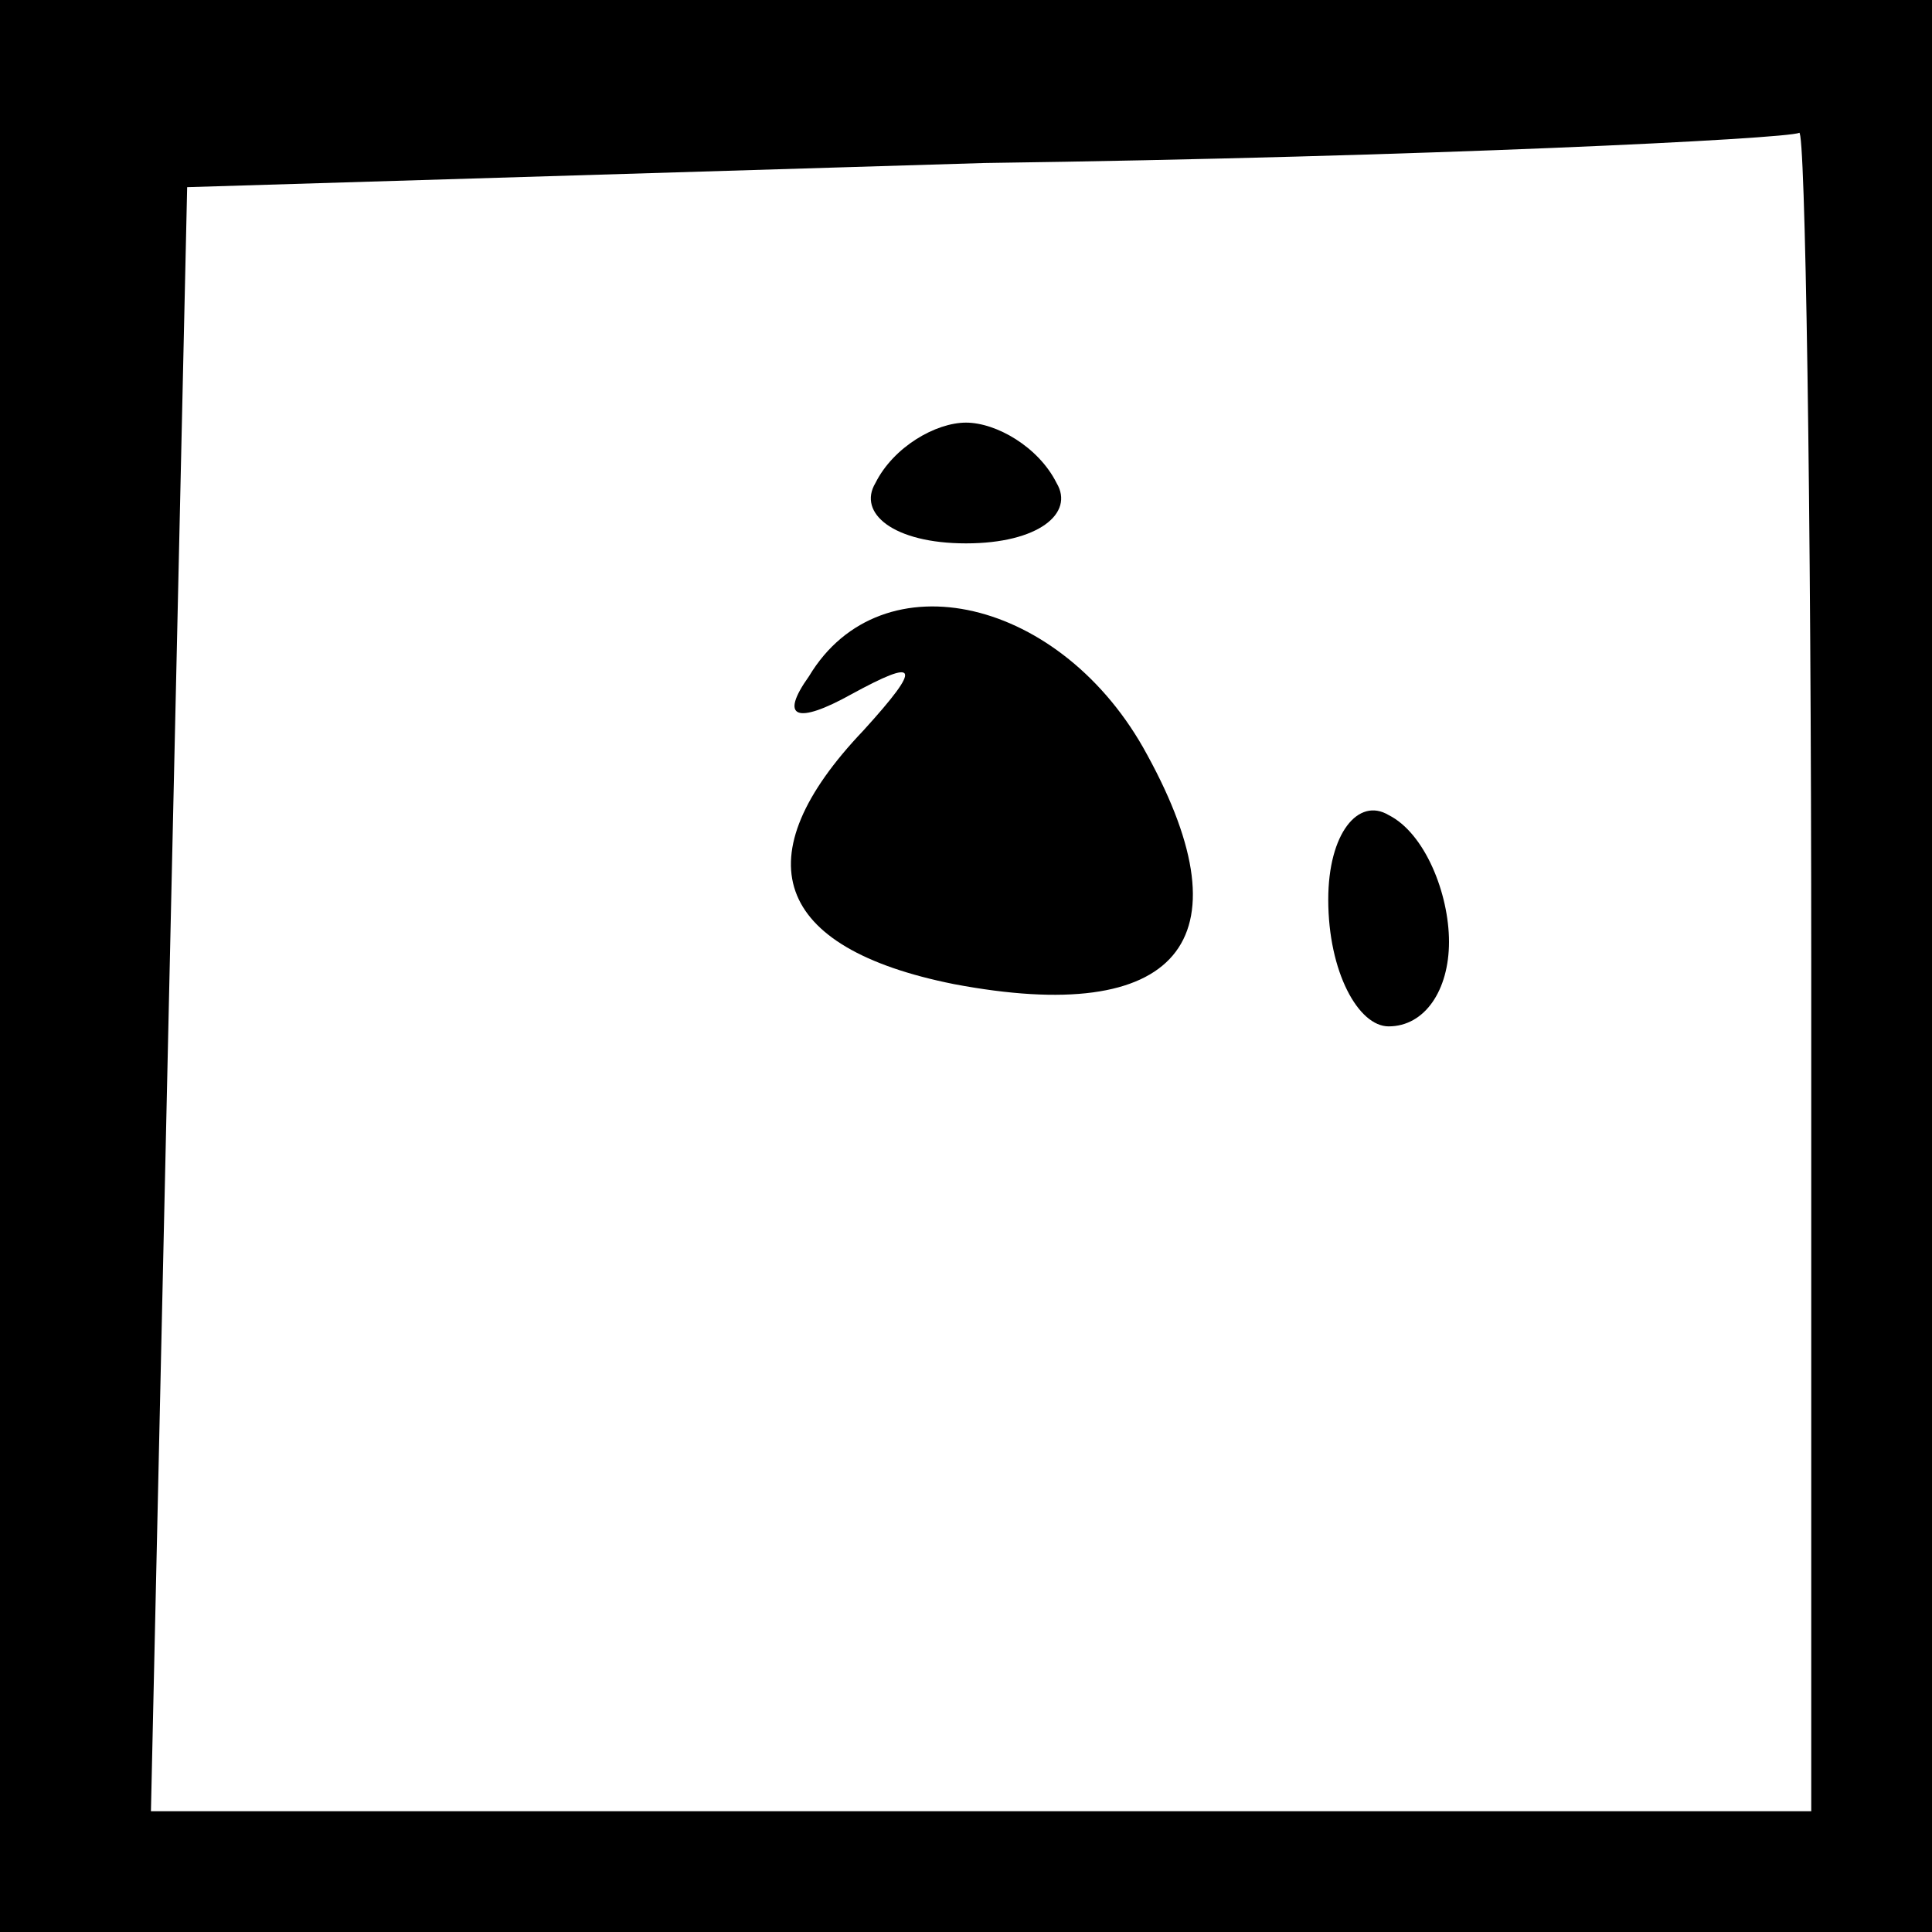 <?xml version="1.0" standalone="no"?>
<!DOCTYPE svg PUBLIC "-//W3C//DTD SVG 20010904//EN"
 "http://www.w3.org/TR/2001/REC-SVG-20010904/DTD/svg10.dtd">
<svg version="1.0" xmlns="http://www.w3.org/2000/svg"
 width="32pt" height="32pt" viewBox="0 0 32 32"
 preserveAspectRatio="xMidYMid meet">
<rect x="0" y="0" width="32" height="32" fill="#808080" stroke="none"/>
<g transform="translate(0,32) scale(0.1,-0.1)"
fill="#000000" stroke="none">
<path fill="#000000" stroke="none" d="M0 160 l0 -160 160 0 160 0 0 160 0
160 -160 0 -160 0 0 -160z"/>
<path fill="#ffffff" stroke="none" d="M300 160 l0 -140 -137 0 -138 0 3 135
3 134 132 4 c73 1 133 4 135 5 1 1 2 -61 2 -138z"/>
<path fill="#000000" stroke="none" d="M145 240 c-3 -5 3 -10 15 -10 12 0 18
5 15 10 -3 6 -10 10 -15 10 -5 0 -12 -4 -15 -10z"/>
<path fill="#000000" stroke="none" d="M134 208 c-5 -7 -2 -8 7 -3 11 6 12 5
2 -6 -20 -21 -15 -36 15 -42 37 -7 49 7 32 38 -14 26 -44 33 -56 13z"/>
<path fill="#000000" stroke="none" d="M220 171 c0 -12 5 -21 10 -21 6 0 10 6
10 14 0 8 -4 18 -10 21 -5 3 -10 -3 -10 -14z"/>
</g>
</svg>
